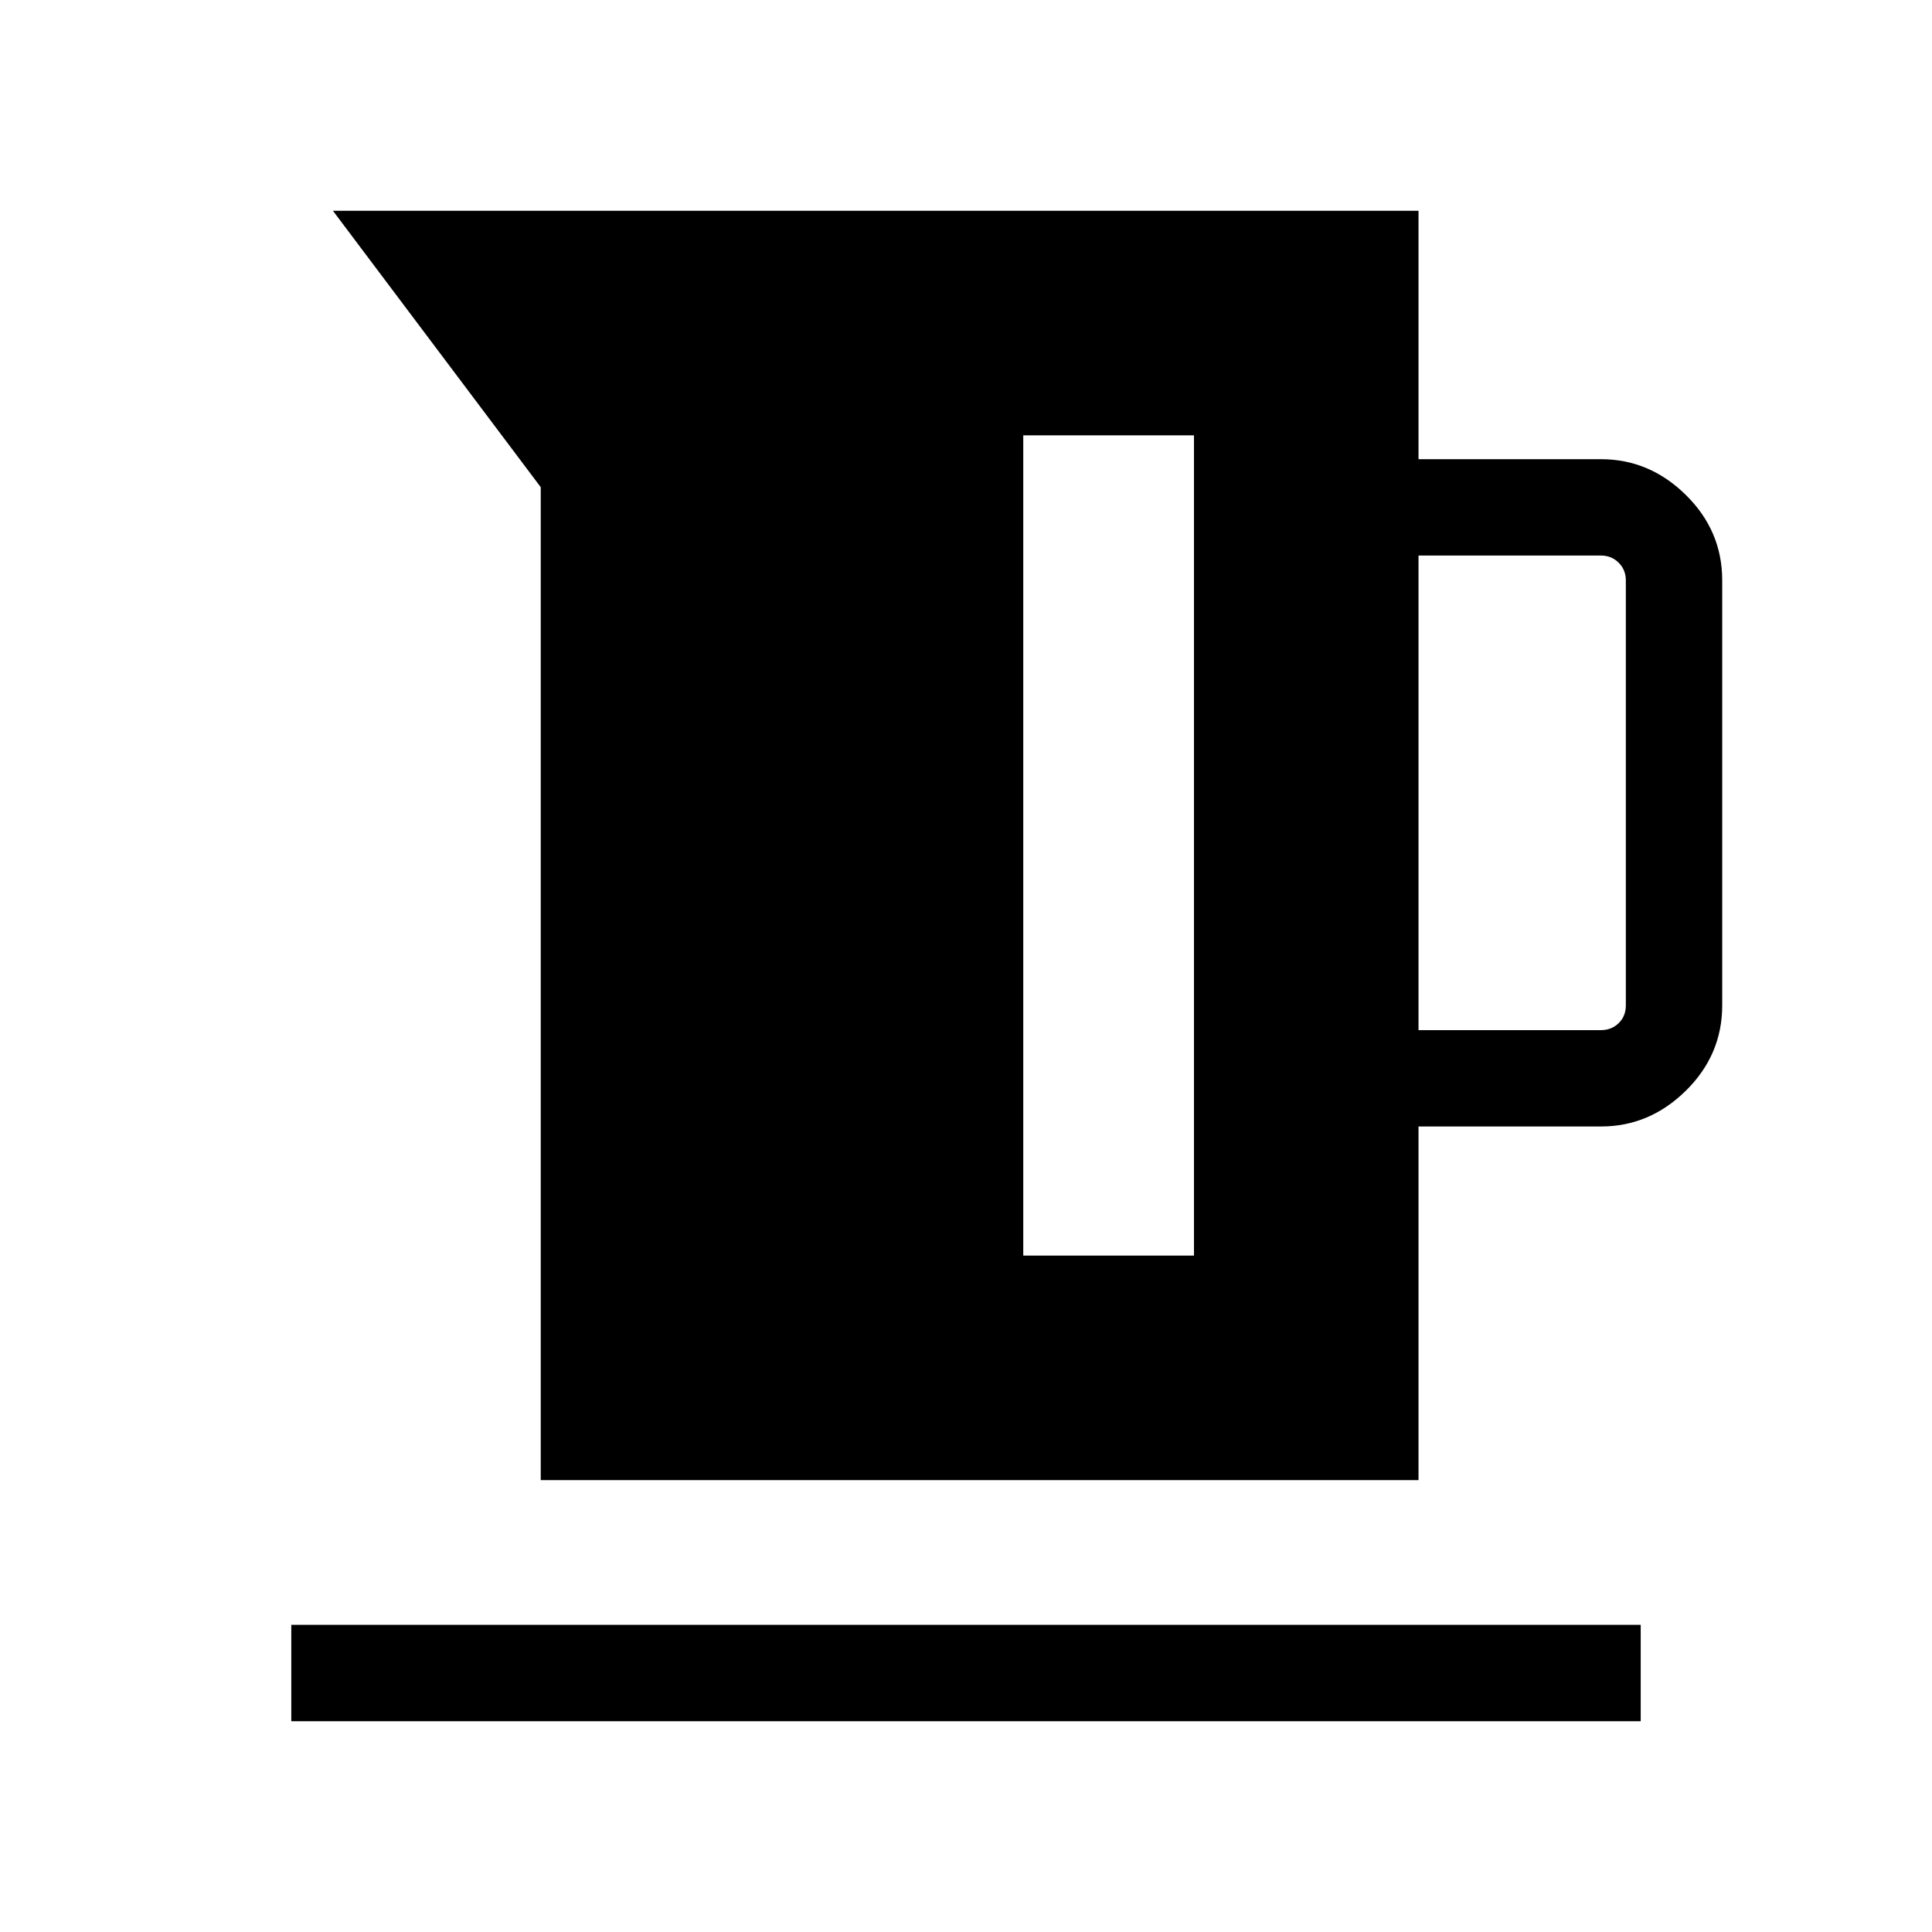 <svg xmlns="http://www.w3.org/2000/svg" height="40" viewBox="0 -960 960 960" width="40"><path d="M268.69-224.53v-493.39L165.44-855.26h539.41v123.43h90.71q24.08 0 42.14 17.78 18.06 17.79 18.06 42.41v211.19q0 24.62-18.06 42.41-18.06 17.78-42.14 17.78h-90.71v175.73H268.69Zm436.16-223.61h90.71q5.2 0 8.75-3.46 3.56-3.46 3.56-8.85v-211.19q0-5.19-3.56-8.75-3.55-3.56-8.75-3.56h-90.71v235.81Zm-196.4 112.05h84.83v-407.6h-84.83v407.6ZM144.74-104.74v-47.89h670.52v47.89H144.74Z"/></svg>
